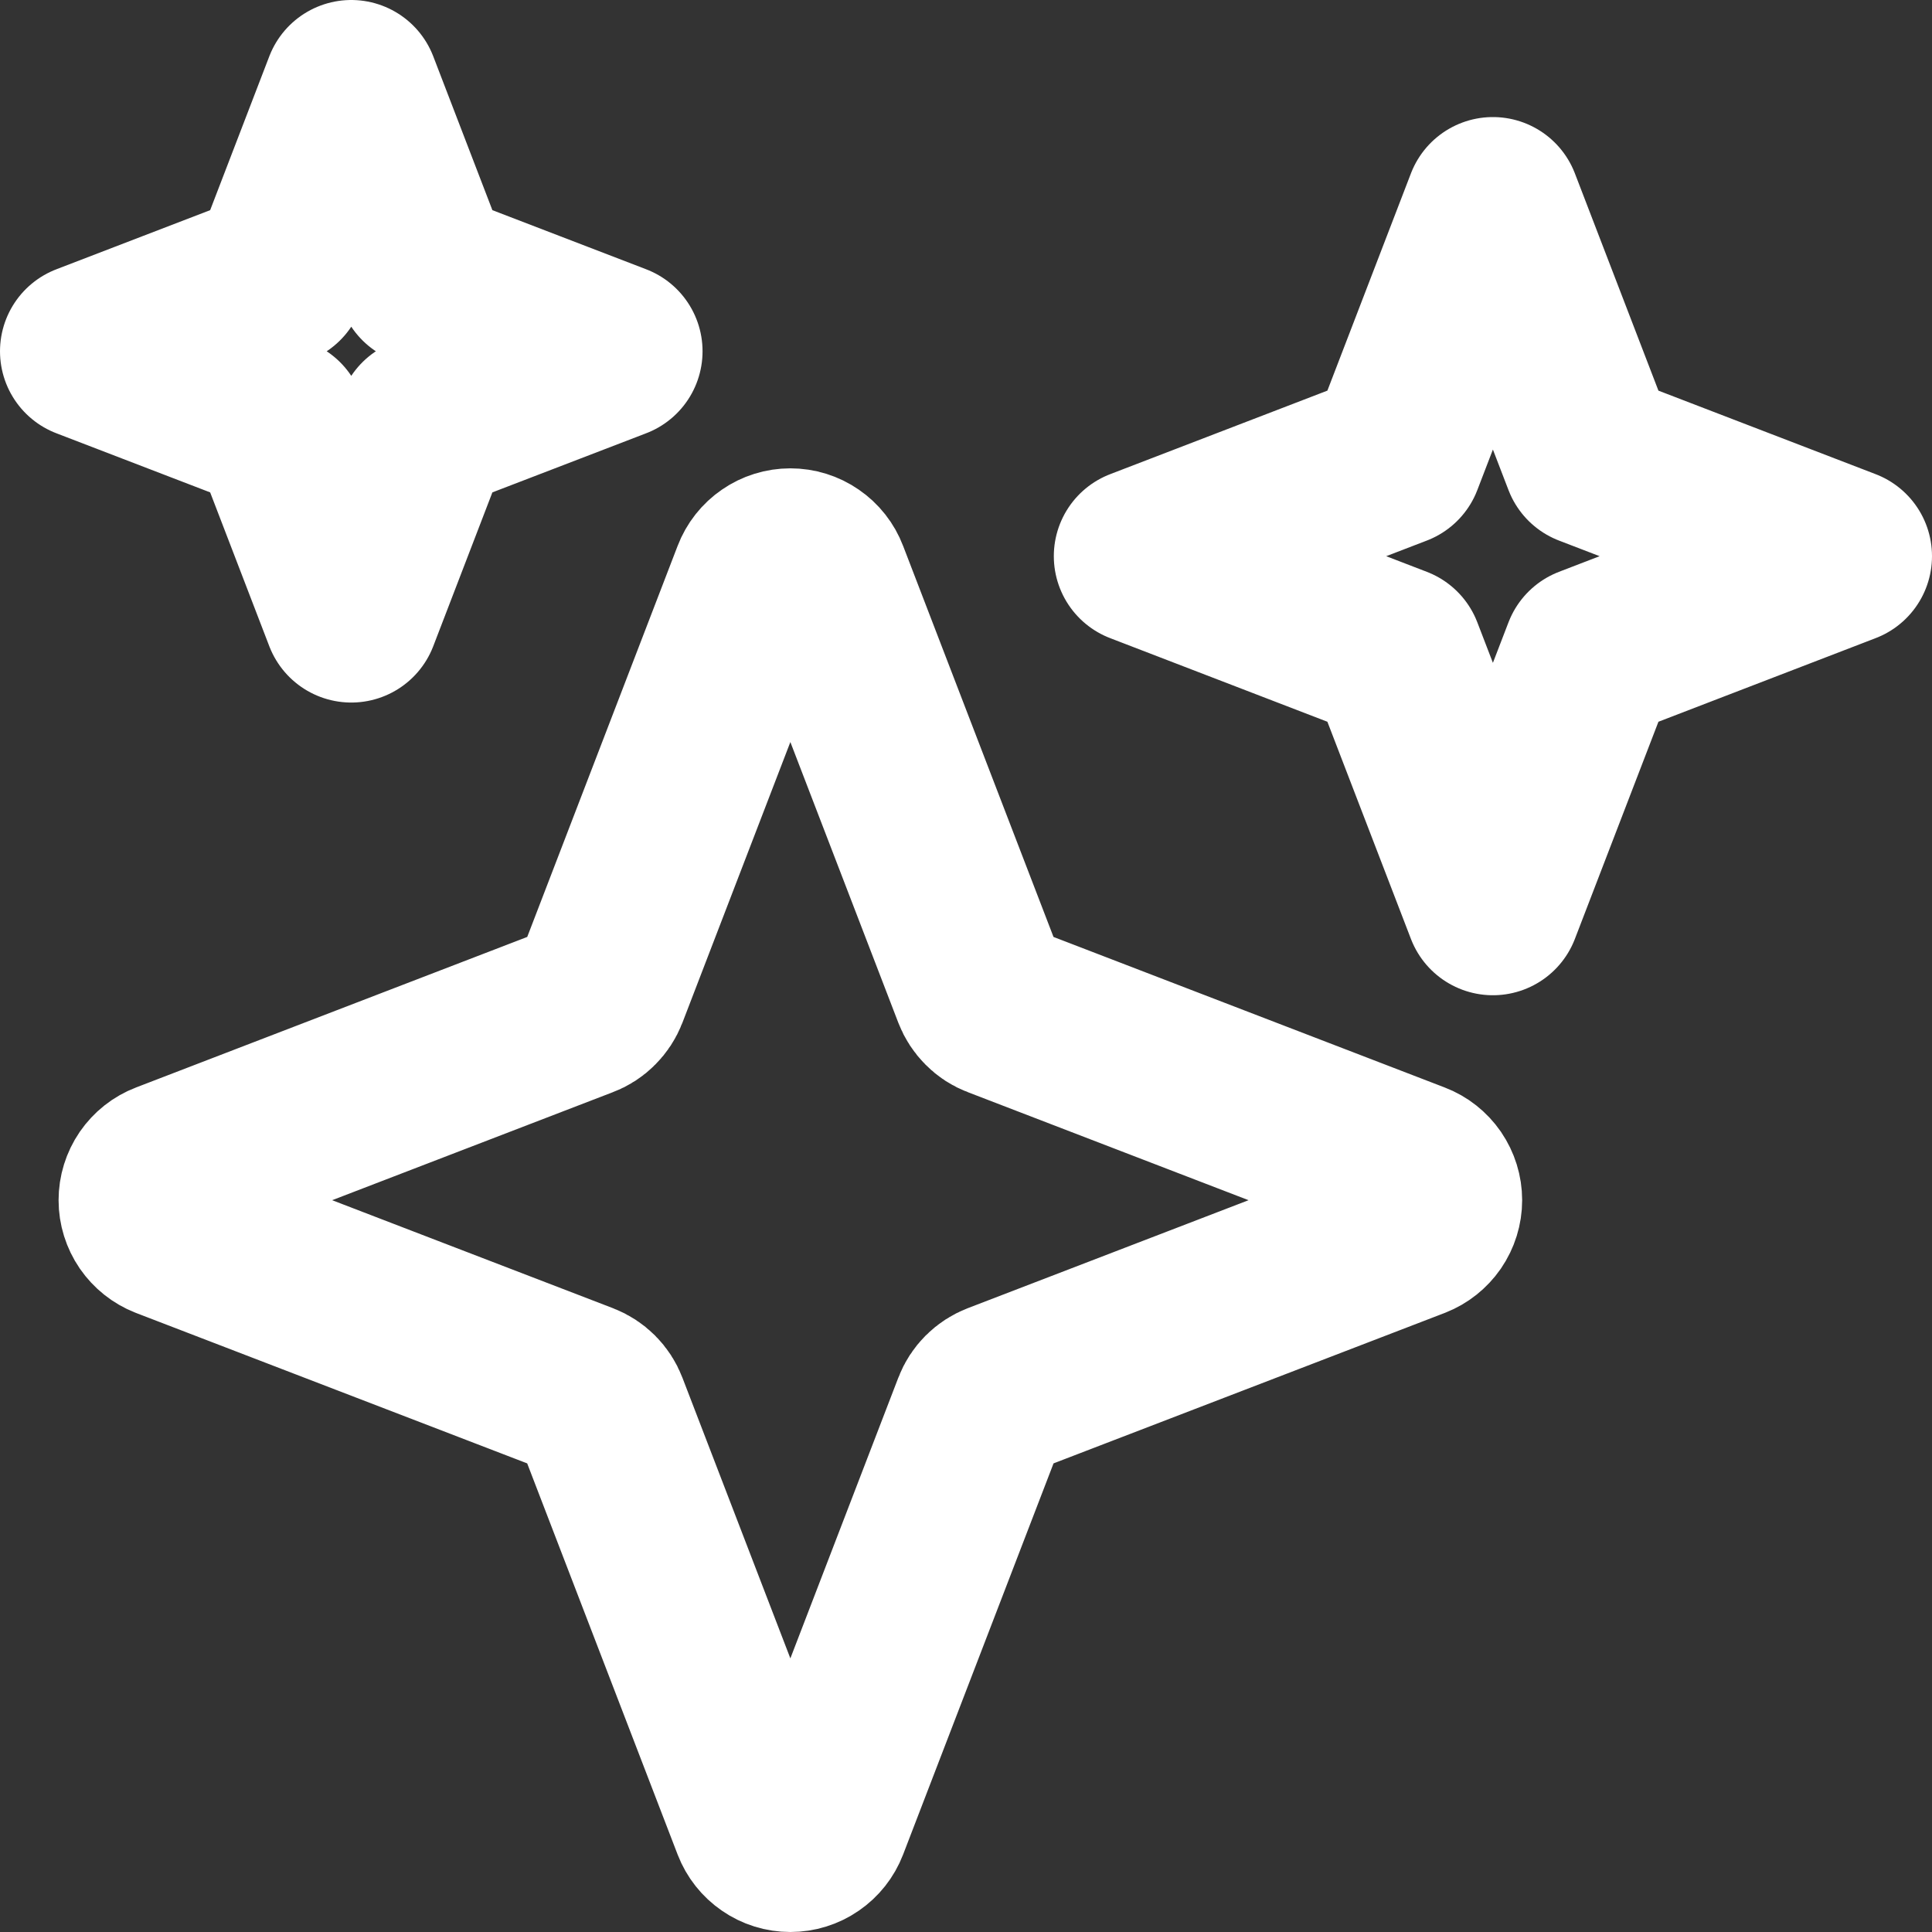 <svg width="22" height="22" viewBox="0 0 22 22" fill="none" xmlns="http://www.w3.org/2000/svg">
<rect x="0" y="0" width="22" height="22" fill="#333333" stroke="none"/>
<path d="M11.163 11.288L9.35 6.574C9.323 6.503 9.275 6.442 9.212 6.399C9.15 6.356 9.076 6.333 9 6.333C8.924 6.333 8.85 6.356 8.788 6.399C8.725 6.442 8.677 6.503 8.65 6.574L6.837 11.288C6.818 11.337 6.789 11.381 6.752 11.418C6.715 11.456 6.67 11.485 6.621 11.503L1.907 13.317C1.836 13.344 1.776 13.392 1.733 13.454C1.69 13.517 1.667 13.591 1.667 13.667C1.667 13.742 1.69 13.816 1.733 13.879C1.776 13.941 1.836 13.989 1.907 14.017L6.621 15.83C6.67 15.849 6.715 15.878 6.752 15.915C6.789 15.952 6.818 15.996 6.837 16.046L8.65 20.76C8.677 20.83 8.725 20.891 8.788 20.934C8.85 20.977 8.924 21 9 21C9.076 21 9.15 20.977 9.212 20.934C9.275 20.891 9.323 20.83 9.35 20.76L11.163 16.046C11.182 15.996 11.211 15.952 11.248 15.915C11.285 15.878 11.33 15.849 11.379 15.83L16.093 14.017C16.164 13.989 16.224 13.941 16.267 13.879C16.31 13.816 16.333 13.742 16.333 13.667C16.333 13.591 16.31 13.517 16.267 13.454C16.224 13.392 16.164 13.344 16.093 13.317L11.379 11.503C11.33 11.485 11.285 11.456 11.248 11.418C11.211 11.381 11.182 11.337 11.163 11.288ZM4.833 3.167L4 1L3.167 3.167L1 4L3.167 4.833L4 7L4.833 4.833L7 4L4.833 3.167ZM18.111 5.222L17 2.333L15.889 5.222L13 6.333L15.889 7.445L17 10.333L18.111 7.445L21 6.333L18.111 5.222Z" stroke="white" stroke-width="2" stroke-linecap="round" stroke-linejoin="round"/>
</svg>
